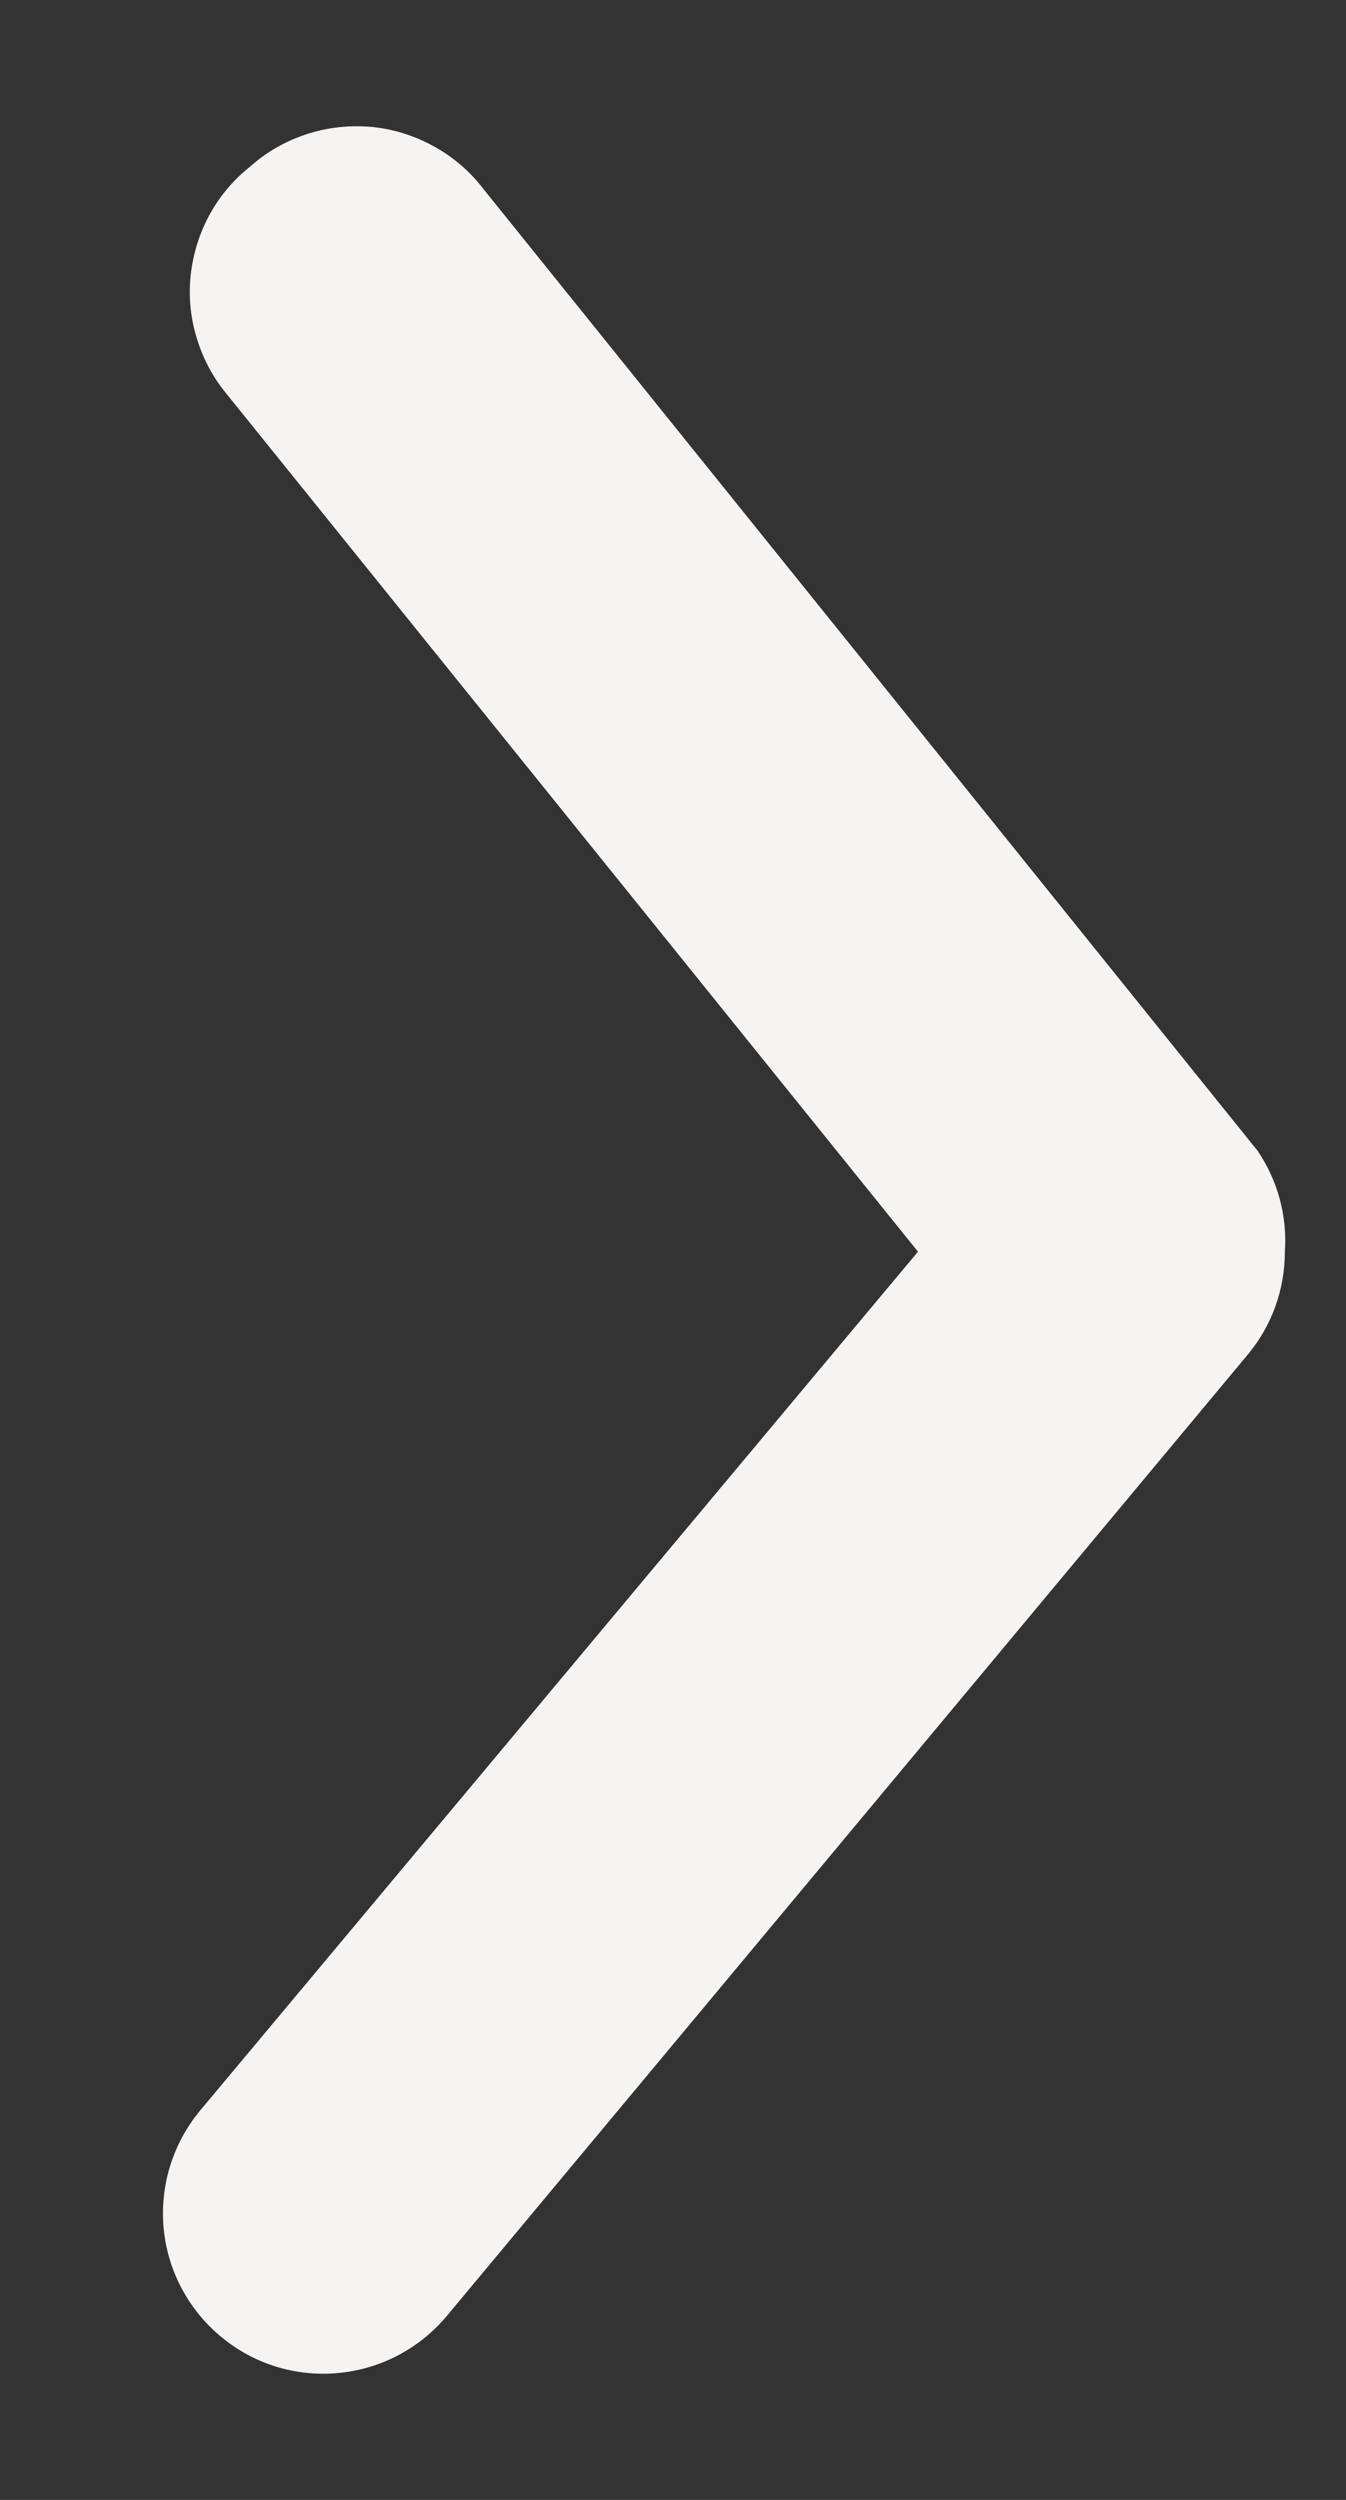 <svg width="7" height="13" viewBox="0 0 7 13" fill="none" xmlns="http://www.w3.org/2000/svg">
<rect x="0" y="0" width="7" height="13" fill="#333333" stroke="none"/>
<path d="M6.682 6.509C6.682 6.704 6.615 6.893 6.49 7.043L2.324 12.043C2.182 12.213 1.979 12.32 1.759 12.34C1.538 12.361 1.319 12.293 1.149 12.151C0.979 12.01 0.871 11.806 0.851 11.586C0.831 11.366 0.899 11.146 1.04 10.976L4.774 6.509L1.174 2.043C1.104 1.957 1.053 1.859 1.022 1.754C0.99 1.649 0.98 1.538 0.992 1.429C1.004 1.32 1.037 1.214 1.089 1.118C1.142 1.021 1.213 0.936 1.299 0.868C1.384 0.791 1.485 0.734 1.594 0.698C1.703 0.662 1.818 0.65 1.933 0.66C2.047 0.671 2.157 0.706 2.258 0.762C2.358 0.817 2.446 0.893 2.515 0.984L6.54 5.984C6.645 6.139 6.695 6.323 6.682 6.509Z" fill="#F6F4F2"/>
</svg>
